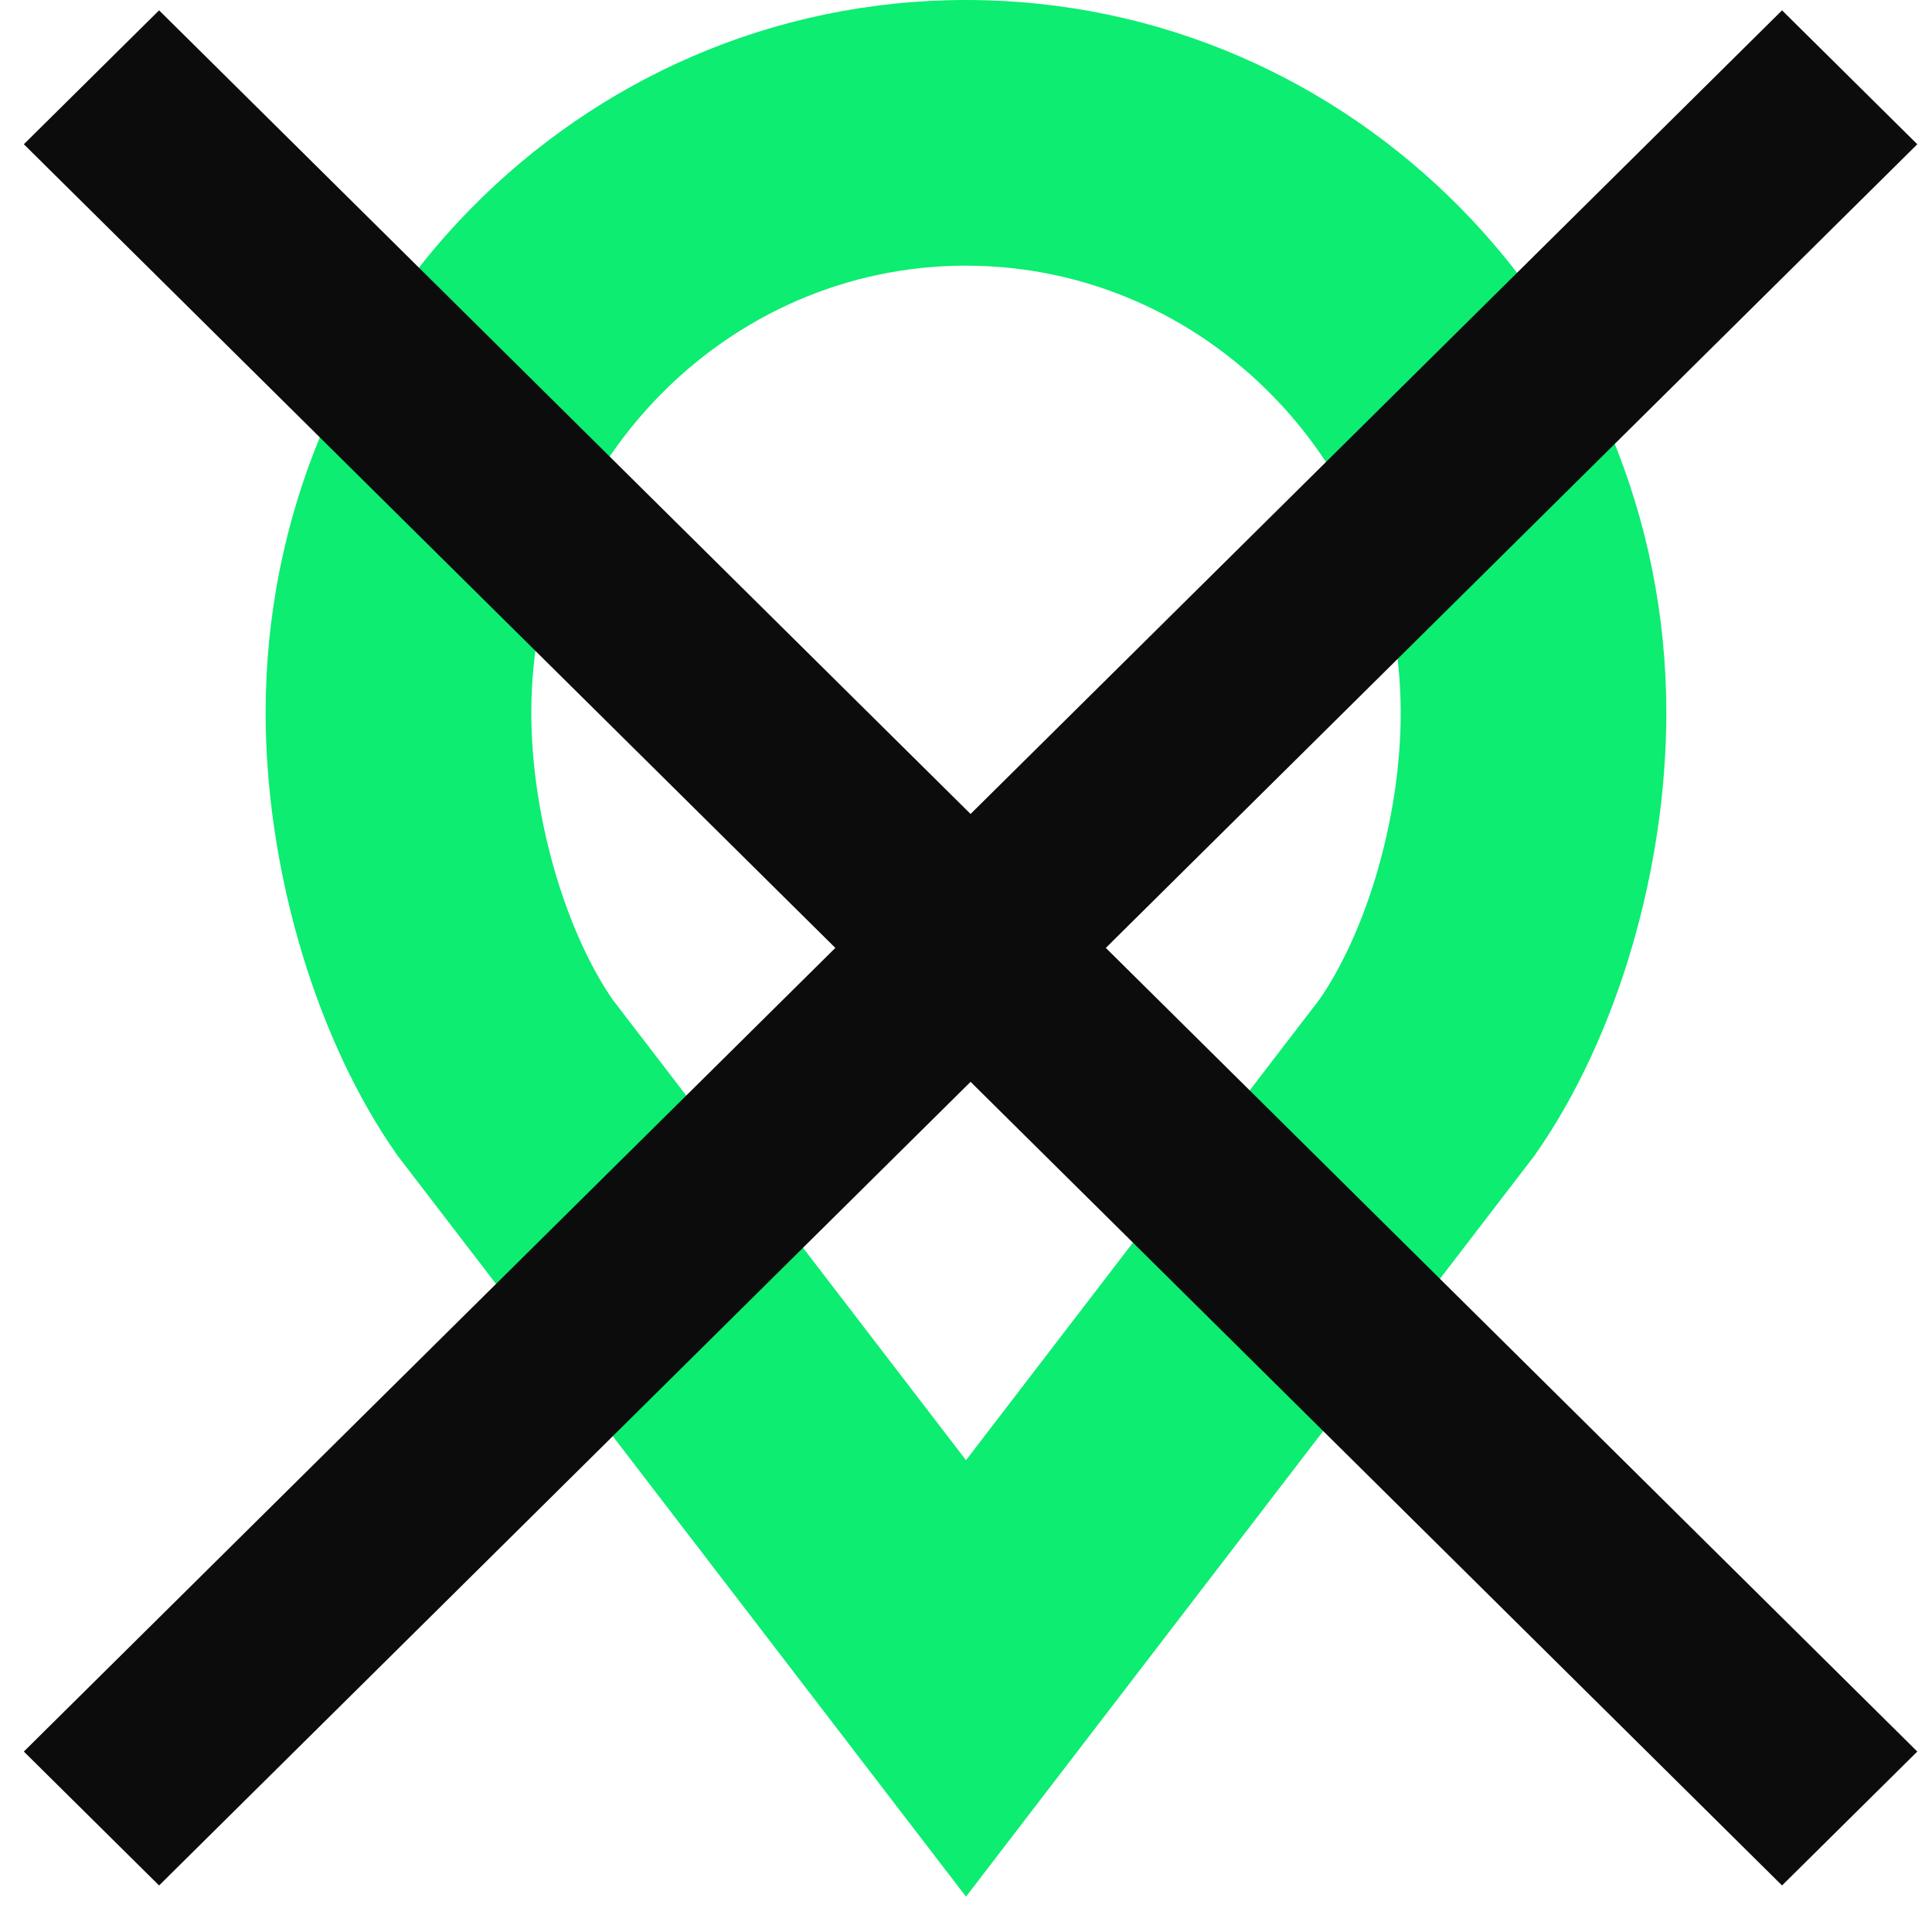 <svg xmlns="http://www.w3.org/2000/svg" width="41" height="41" viewBox="0 0 41 41">
    <g fill="none" fill-rule="evenodd">
        <path fill="#0CED71" fill-rule="nonzero" d="M20.5 0C12.277 0 5.637 6.784 5.637 15.125c0 3.179.976 6.663 2.62 9.136l.18.263L20.5 40.25l12.064-15.726.037-.053c1.736-2.493 2.761-6.05 2.761-9.346C35.362 6.784 28.723 0 20.5 0zm0 5.638c5.082 0 9.225 4.233 9.225 9.487l-.002.227c-.045 2.05-.687 4.277-1.64 5.738l-.084.122-7.499 9.776-7.5-9.776.025.037c-1.042-1.496-1.75-3.962-1.75-6.124 0-5.254 4.143-9.488 9.225-9.488z"/>
        <path fill="#0C0C0C" d="M18.705 -6.13L22.744 -6.15 22.489 46.362 18.45 46.382z" transform="scale(1 -1) rotate(45 69.161 0)"/>
        <path fill="#0C0C0C" d="M18.705 -6.13L22.744 -6.15 22.489 46.362 18.45 46.382z" transform="rotate(-135 20.597 20.116)"/>
    </g>
</svg>
